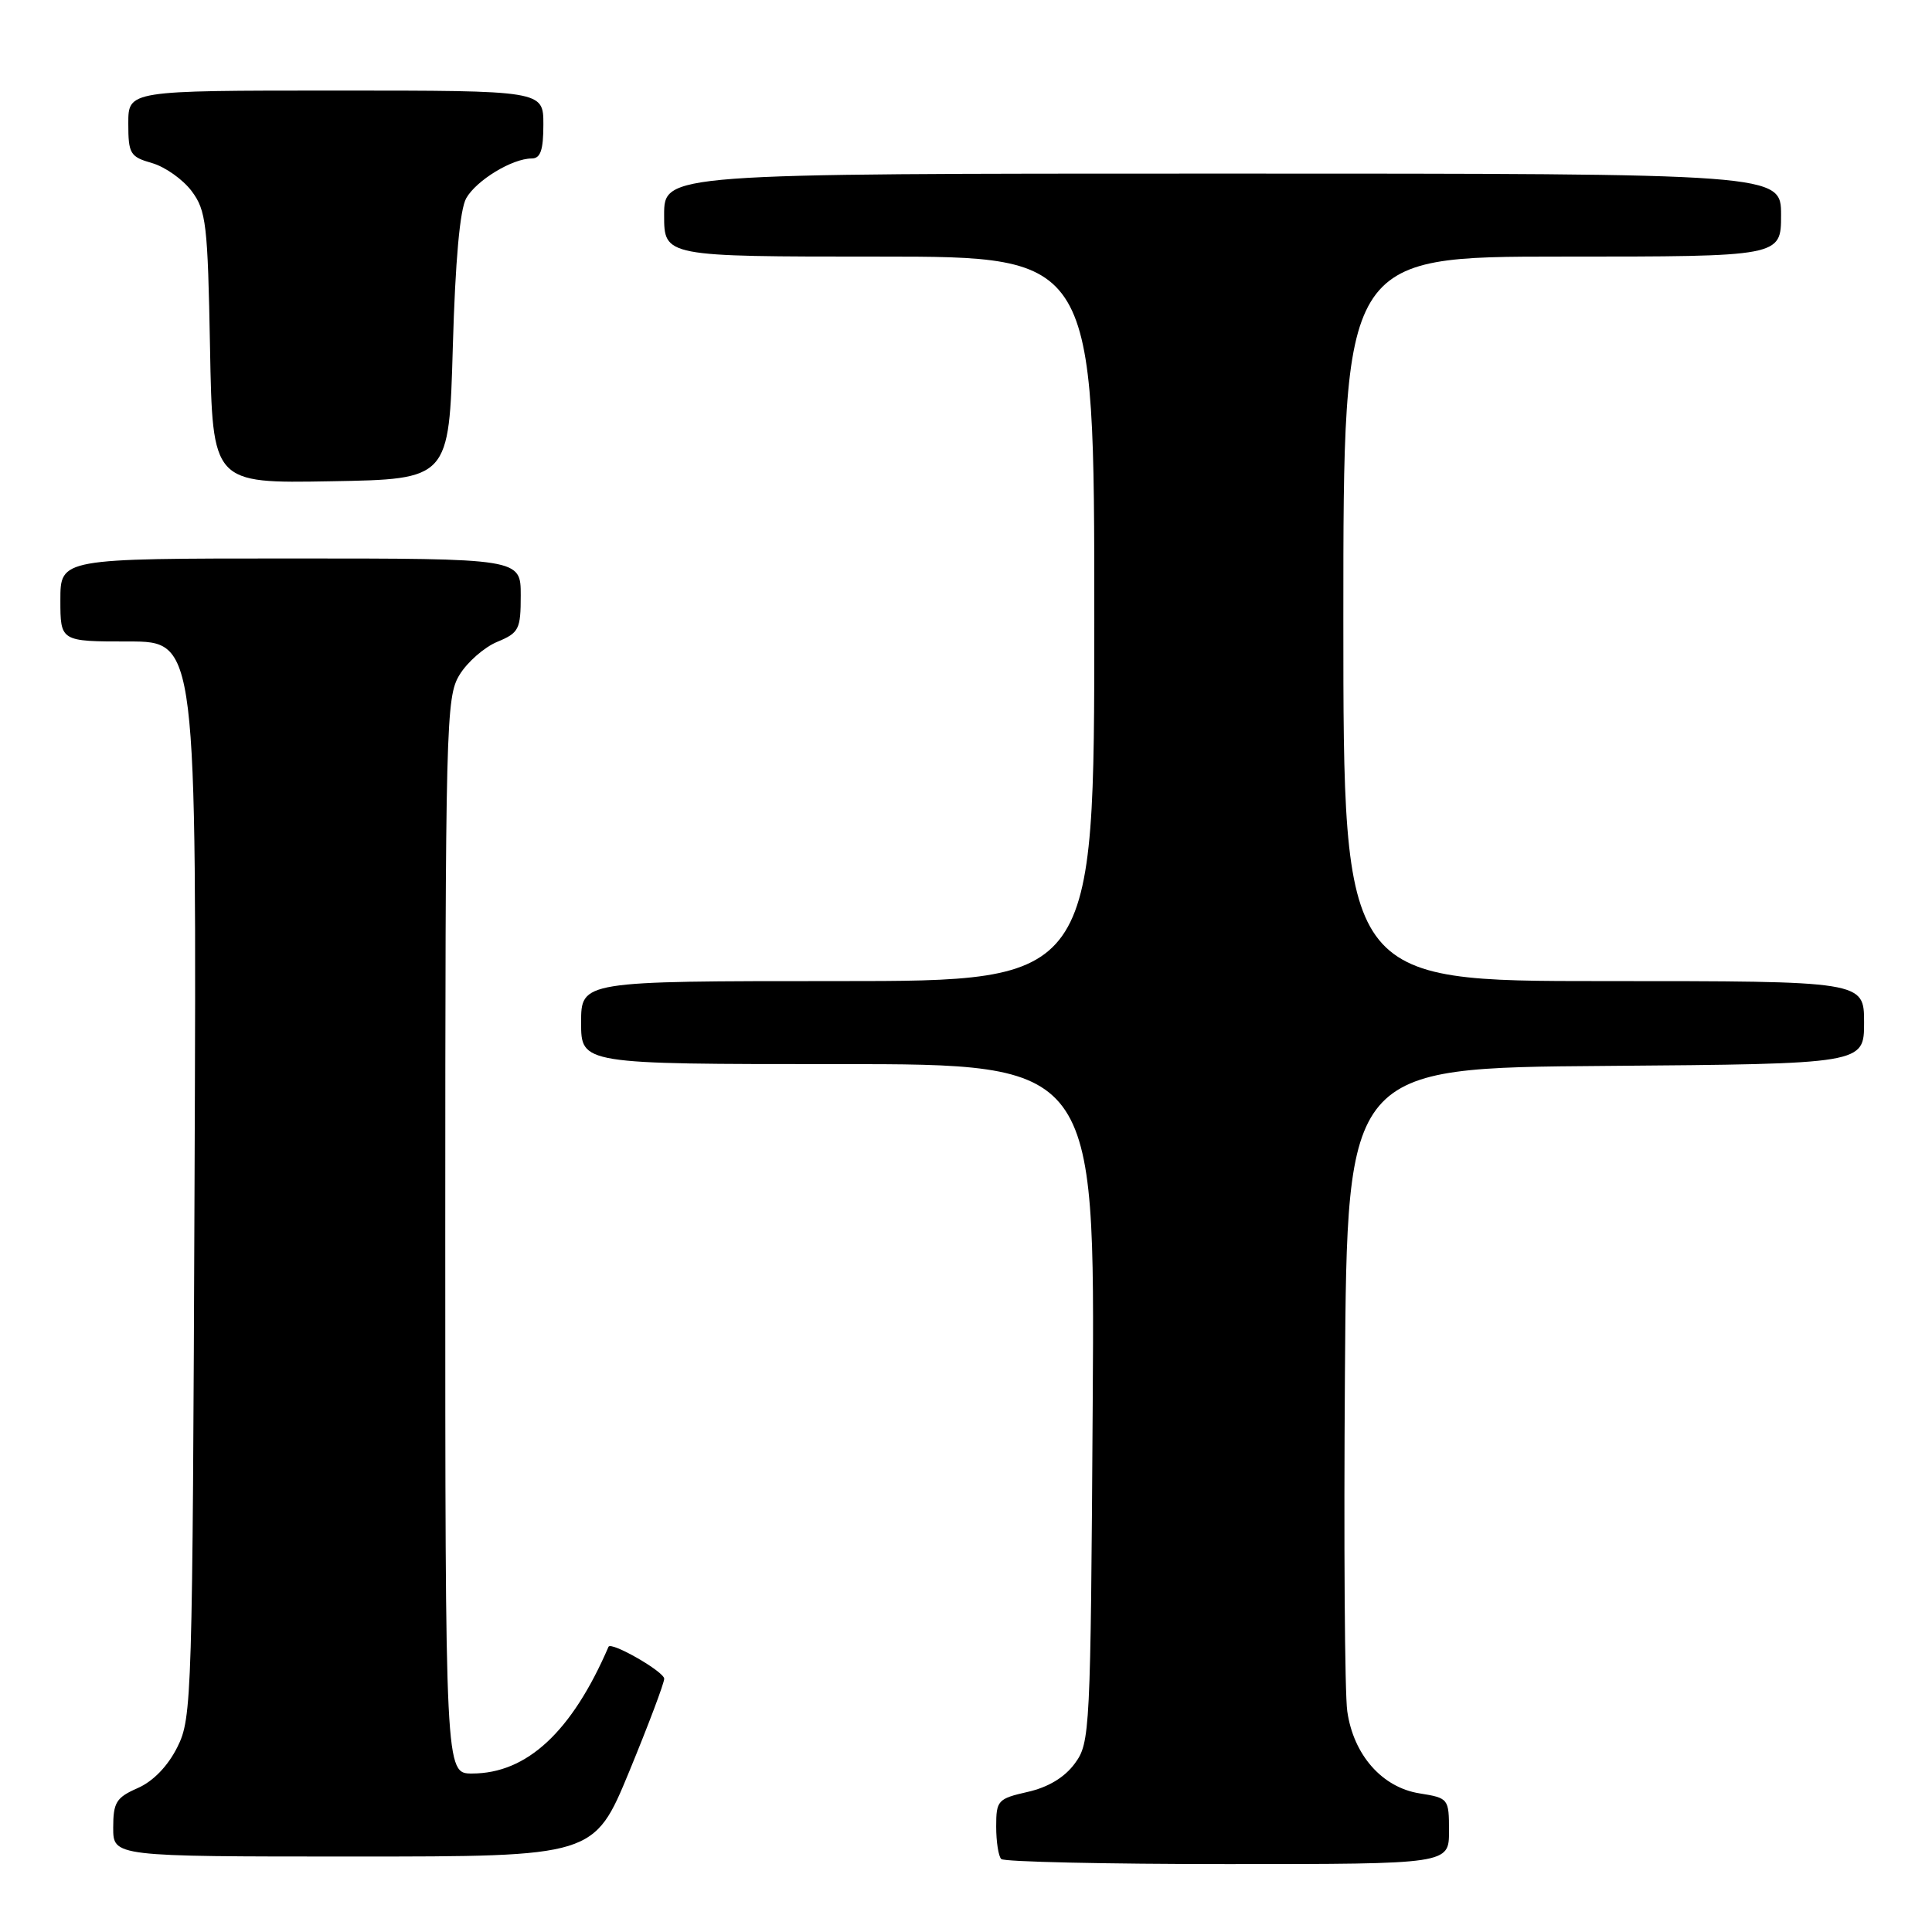 <?xml version="1.0" encoding="UTF-8" standalone="no"?>
<!DOCTYPE svg PUBLIC "-//W3C//DTD SVG 1.1//EN" "http://www.w3.org/Graphics/SVG/1.1/DTD/svg11.dtd" >
<svg xmlns="http://www.w3.org/2000/svg" xmlns:xlink="http://www.w3.org/1999/xlink" version="1.1" viewBox="0 0 256 256">
 <g >
 <path fill="currentColor"
d=" M 192.00 242.63 C 192.00 238.32 191.94 238.25 188.09 237.63 C 183.13 236.84 179.34 232.53 178.52 226.75 C 178.18 224.41 178.05 204.28 178.21 182.00 C 178.50 141.50 178.50 141.50 212.75 141.24 C 247.00 140.97 247.00 140.97 247.00 135.49 C 247.00 130.00 247.00 130.00 212.50 130.00 C 178.00 130.00 178.00 130.00 178.00 82.00 C 178.00 34.00 178.00 34.00 207.00 34.00 C 236.00 34.00 236.00 34.00 236.00 28.50 C 236.00 23.00 236.00 23.00 162.00 23.00 C 88.00 23.00 88.00 23.00 88.00 28.50 C 88.00 34.00 88.00 34.00 116.50 34.00 C 145.00 34.00 145.00 34.00 145.00 82.00 C 145.00 130.00 145.00 130.00 111.00 130.00 C 77.00 130.00 77.00 130.00 77.00 135.50 C 77.00 141.00 77.00 141.00 111.04 141.00 C 145.08 141.00 145.08 141.00 144.79 185.93 C 144.51 229.67 144.44 230.93 142.41 233.68 C 141.06 235.52 138.88 236.83 136.16 237.44 C 132.21 238.34 132.00 238.57 132.00 242.03 C 132.00 244.03 132.30 245.97 132.67 246.33 C 133.03 246.70 146.53 247.00 162.67 247.00 C 192.00 247.00 192.00 247.00 192.00 242.63 Z  M 83.37 234.75 C 85.92 228.56 88.01 223.02 88.01 222.44 C 88.00 221.50 80.95 217.46 80.63 218.21 C 75.77 229.47 69.82 235.00 62.55 235.00 C 59.00 235.00 59.00 235.00 59.00 163.75 C 59.01 95.81 59.09 92.36 60.89 89.42 C 61.92 87.73 64.17 85.76 65.88 85.05 C 68.77 83.85 69.00 83.40 69.00 78.88 C 69.00 74.00 69.00 74.00 38.50 74.00 C 8.00 74.00 8.00 74.00 8.00 79.50 C 8.00 85.00 8.00 85.00 17.03 85.00 C 26.06 85.00 26.06 85.00 25.78 156.25 C 25.51 225.20 25.44 227.63 23.50 231.50 C 22.24 234.02 20.30 236.03 18.25 236.93 C 15.40 238.18 15.00 238.83 15.00 242.18 C 15.00 246.00 15.00 246.00 46.86 246.00 C 78.72 246.00 78.72 246.00 83.37 234.75 Z  M 60.00 46.00 C 60.33 34.47 60.94 27.74 61.78 26.26 C 63.14 23.88 67.88 21.00 70.45 21.00 C 71.62 21.00 72.00 19.90 72.00 16.50 C 72.00 12.00 72.00 12.00 44.50 12.00 C 17.00 12.00 17.00 12.00 17.00 16.36 C 17.00 20.38 17.24 20.78 20.15 21.61 C 21.88 22.11 24.24 23.78 25.40 25.33 C 27.32 27.90 27.53 29.70 27.83 46.10 C 28.16 64.05 28.16 64.05 43.83 63.77 C 59.50 63.50 59.50 63.50 60.00 46.00 Z "/>
</g>
</svg>
